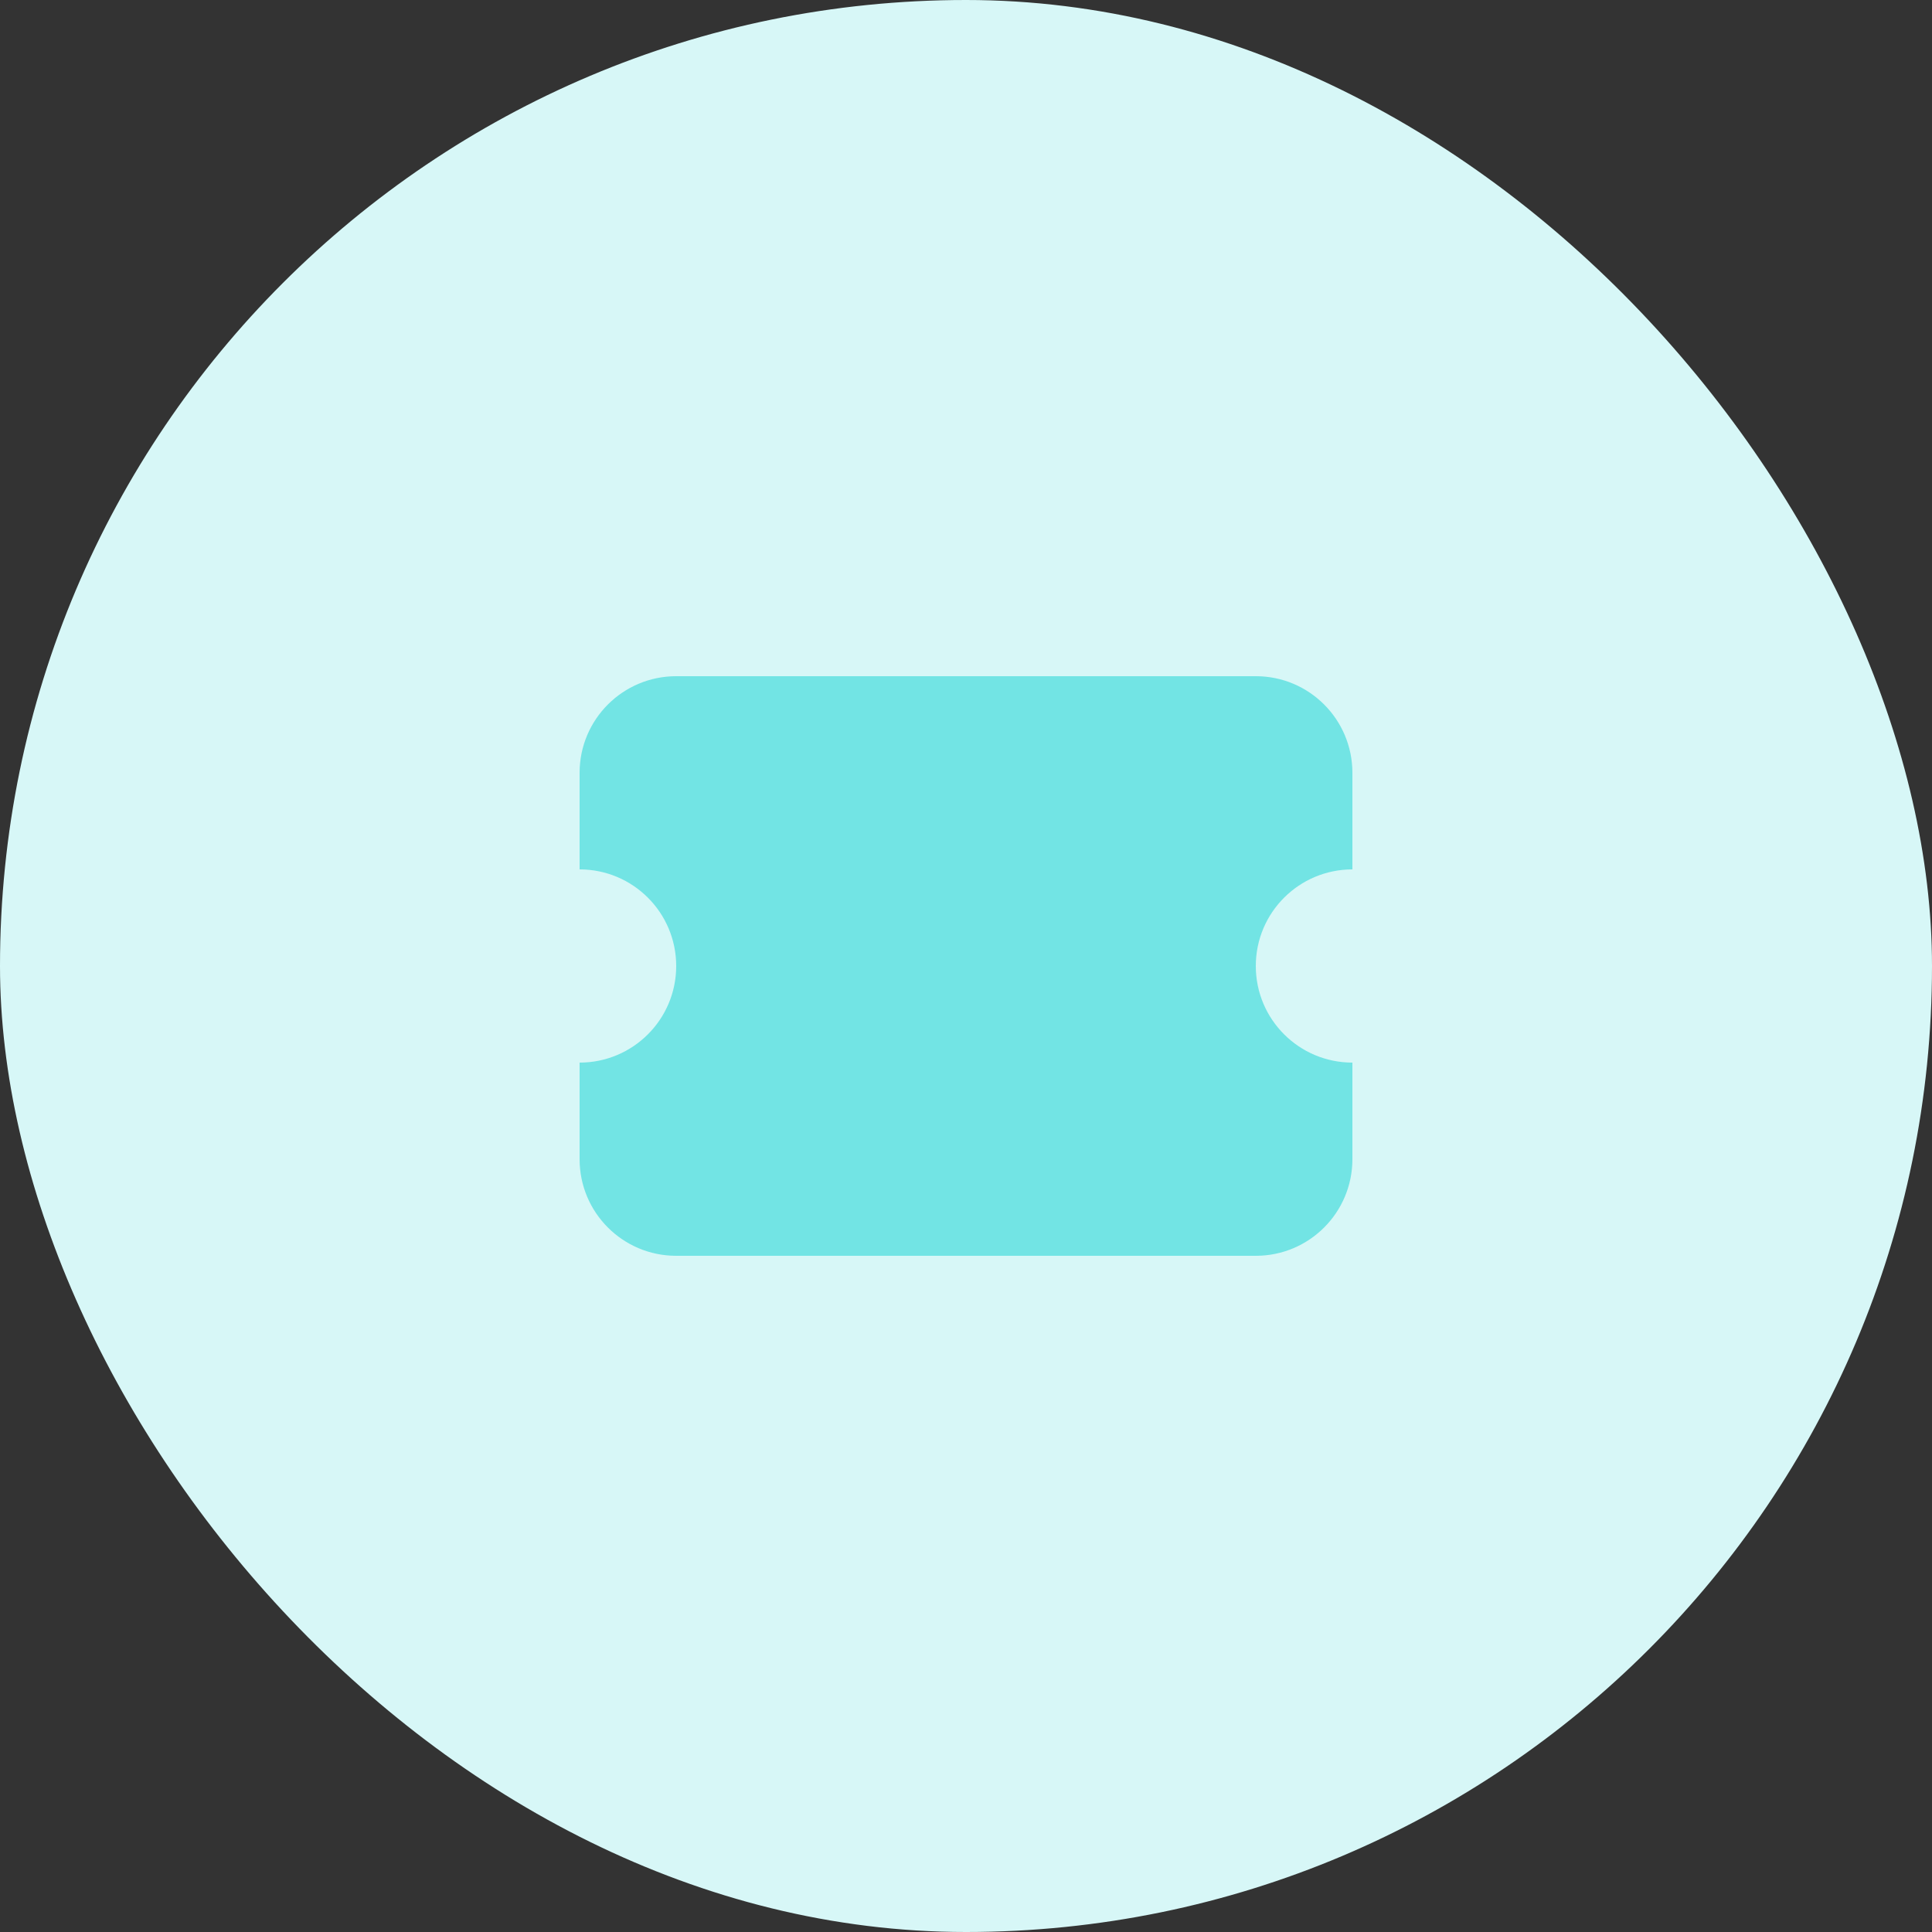 <svg width="40" height="40" viewBox="0 0 40 40" fill="none" xmlns="http://www.w3.org/2000/svg">
<rect x="0" y="0" width="40" height="40" fill="#333333" stroke="none"/>
<rect width="40" height="40" rx="20" fill="#D7F7F7"/>
<path d="M12 16C12 14.895 12.895 14 14 14H26C27.105 14 28 14.895 28 16V18C26.895 18 26 18.895 26 20C26 21.105 26.895 22 28 22V24C28 25.105 27.105 26 26 26H14C12.895 26 12 25.105 12 24V22C13.105 22 14 21.105 14 20C14 18.895 13.105 18 12 18V16Z" fill="#72E4E4"/>
</svg>
